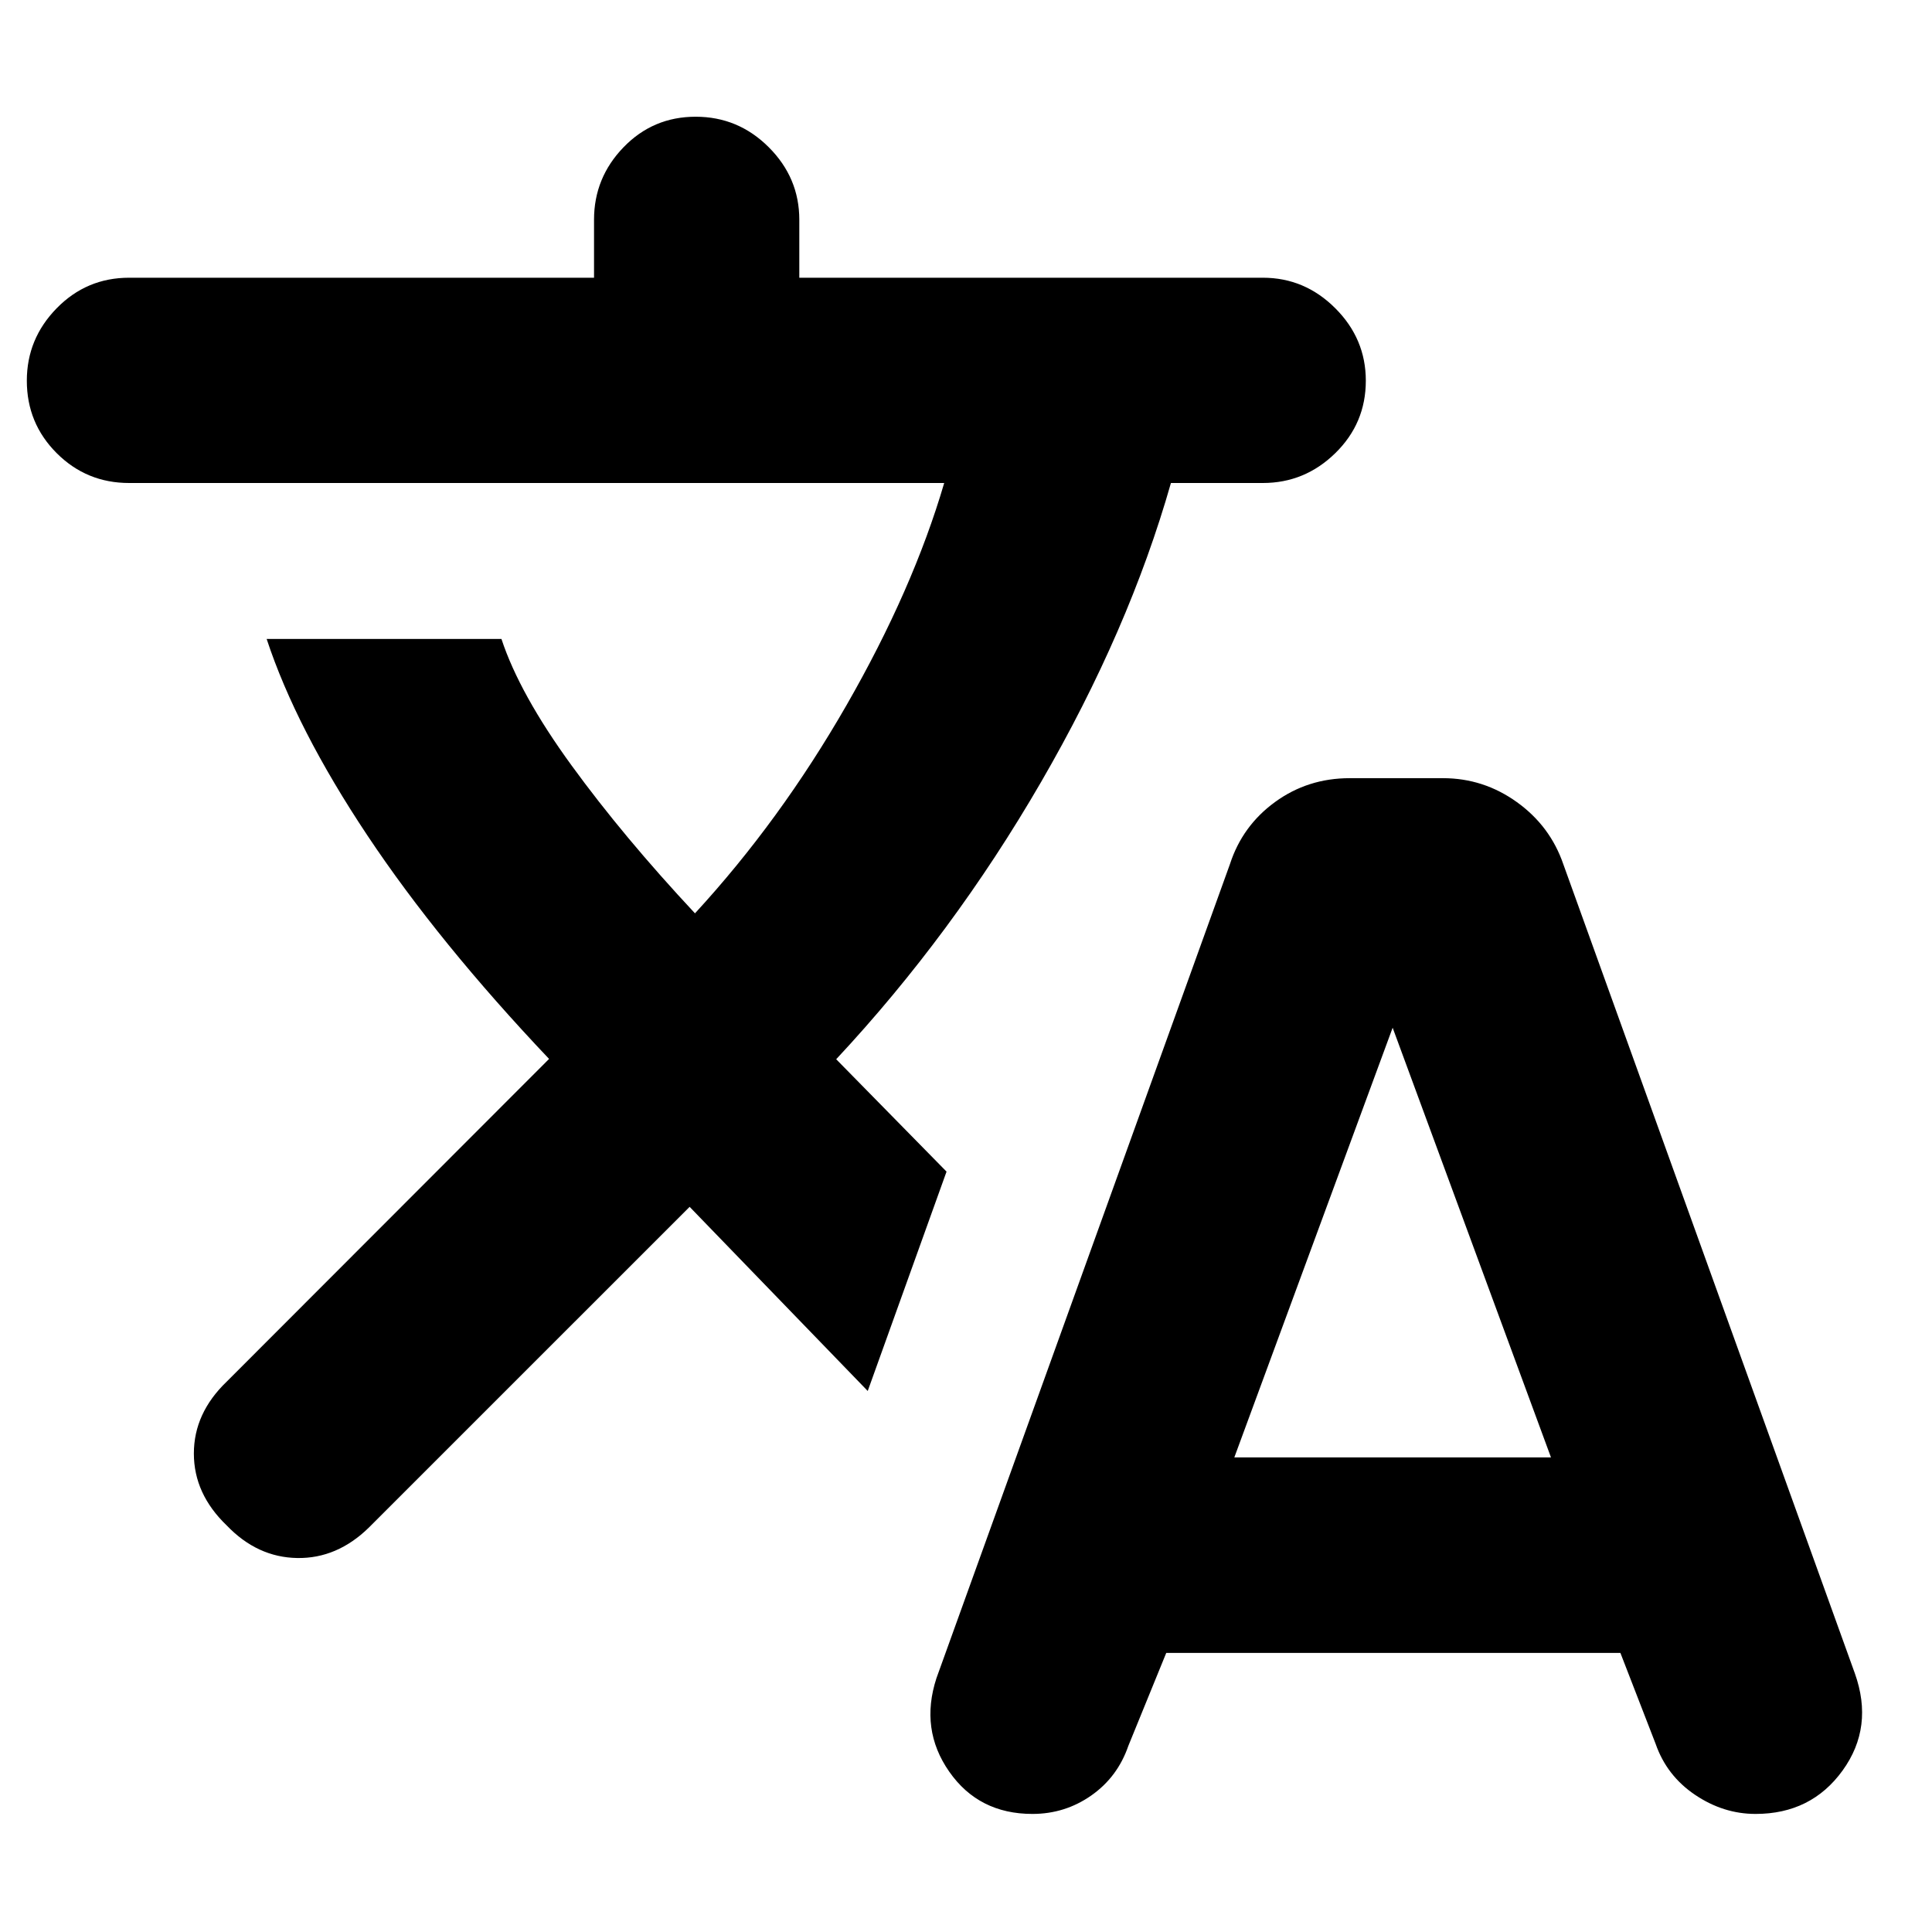 <svg xmlns="http://www.w3.org/2000/svg" height="40" viewBox="0 -960 960 960" width="40"><path d="M579.5-138.67 560.67-92.5q-5.34 15.5-18.42 24.67-13.08 9.16-29.25 9.16-26.67 0-41.33-21-14.67-21-6.34-46.5l145.84-404.5q6.16-19 22.41-30.83 16.25-11.83 37.09-11.83H717q20.17 0 36.75 11.91 16.58 11.92 23.08 30.92l144.84 402q9.5 26.67-6.09 48.25Q900-58.67 872.33-58.67q-16 0-30.08-9.5-14.08-9.5-19.58-25.33l-17.5-45.17H579.5ZM342.67-360.33 183.33-201q-15.83 15.5-35.66 15.17-19.84-.34-35-16.17-16.34-15.67-16.34-35.75t16.34-35.75l160.16-160.33q-54.83-57.84-90.25-111Q147.17-598 132.5-642.5h116.67q9 27.33 34.83 62.83t61.33 73.5q42.34-46 75.34-103.5T469.17-720h-405q-21.17 0-36-14.83-14.84-14.84-14.84-36 0-20.84 14.84-36Q43-822 64.17-822h231v-28.83q0-20.84 14.66-36Q324.5-902 345.67-902q21.16 0 36.33 15.17 15.17 15.16 15.17 36V-822H627.5q20.83 0 36 15.17 15.17 15.16 15.17 36 0 21.16-15.17 36-15.17 14.83-36 14.83h-45.67Q561-646.83 517.25-571.33q-43.75 75.5-101.75 137.66l54.83 55.84-39.16 109-88.5-91.5Zm270.66 124.5h157.34L692-449.33l-78.67 213.5Z"/></svg>